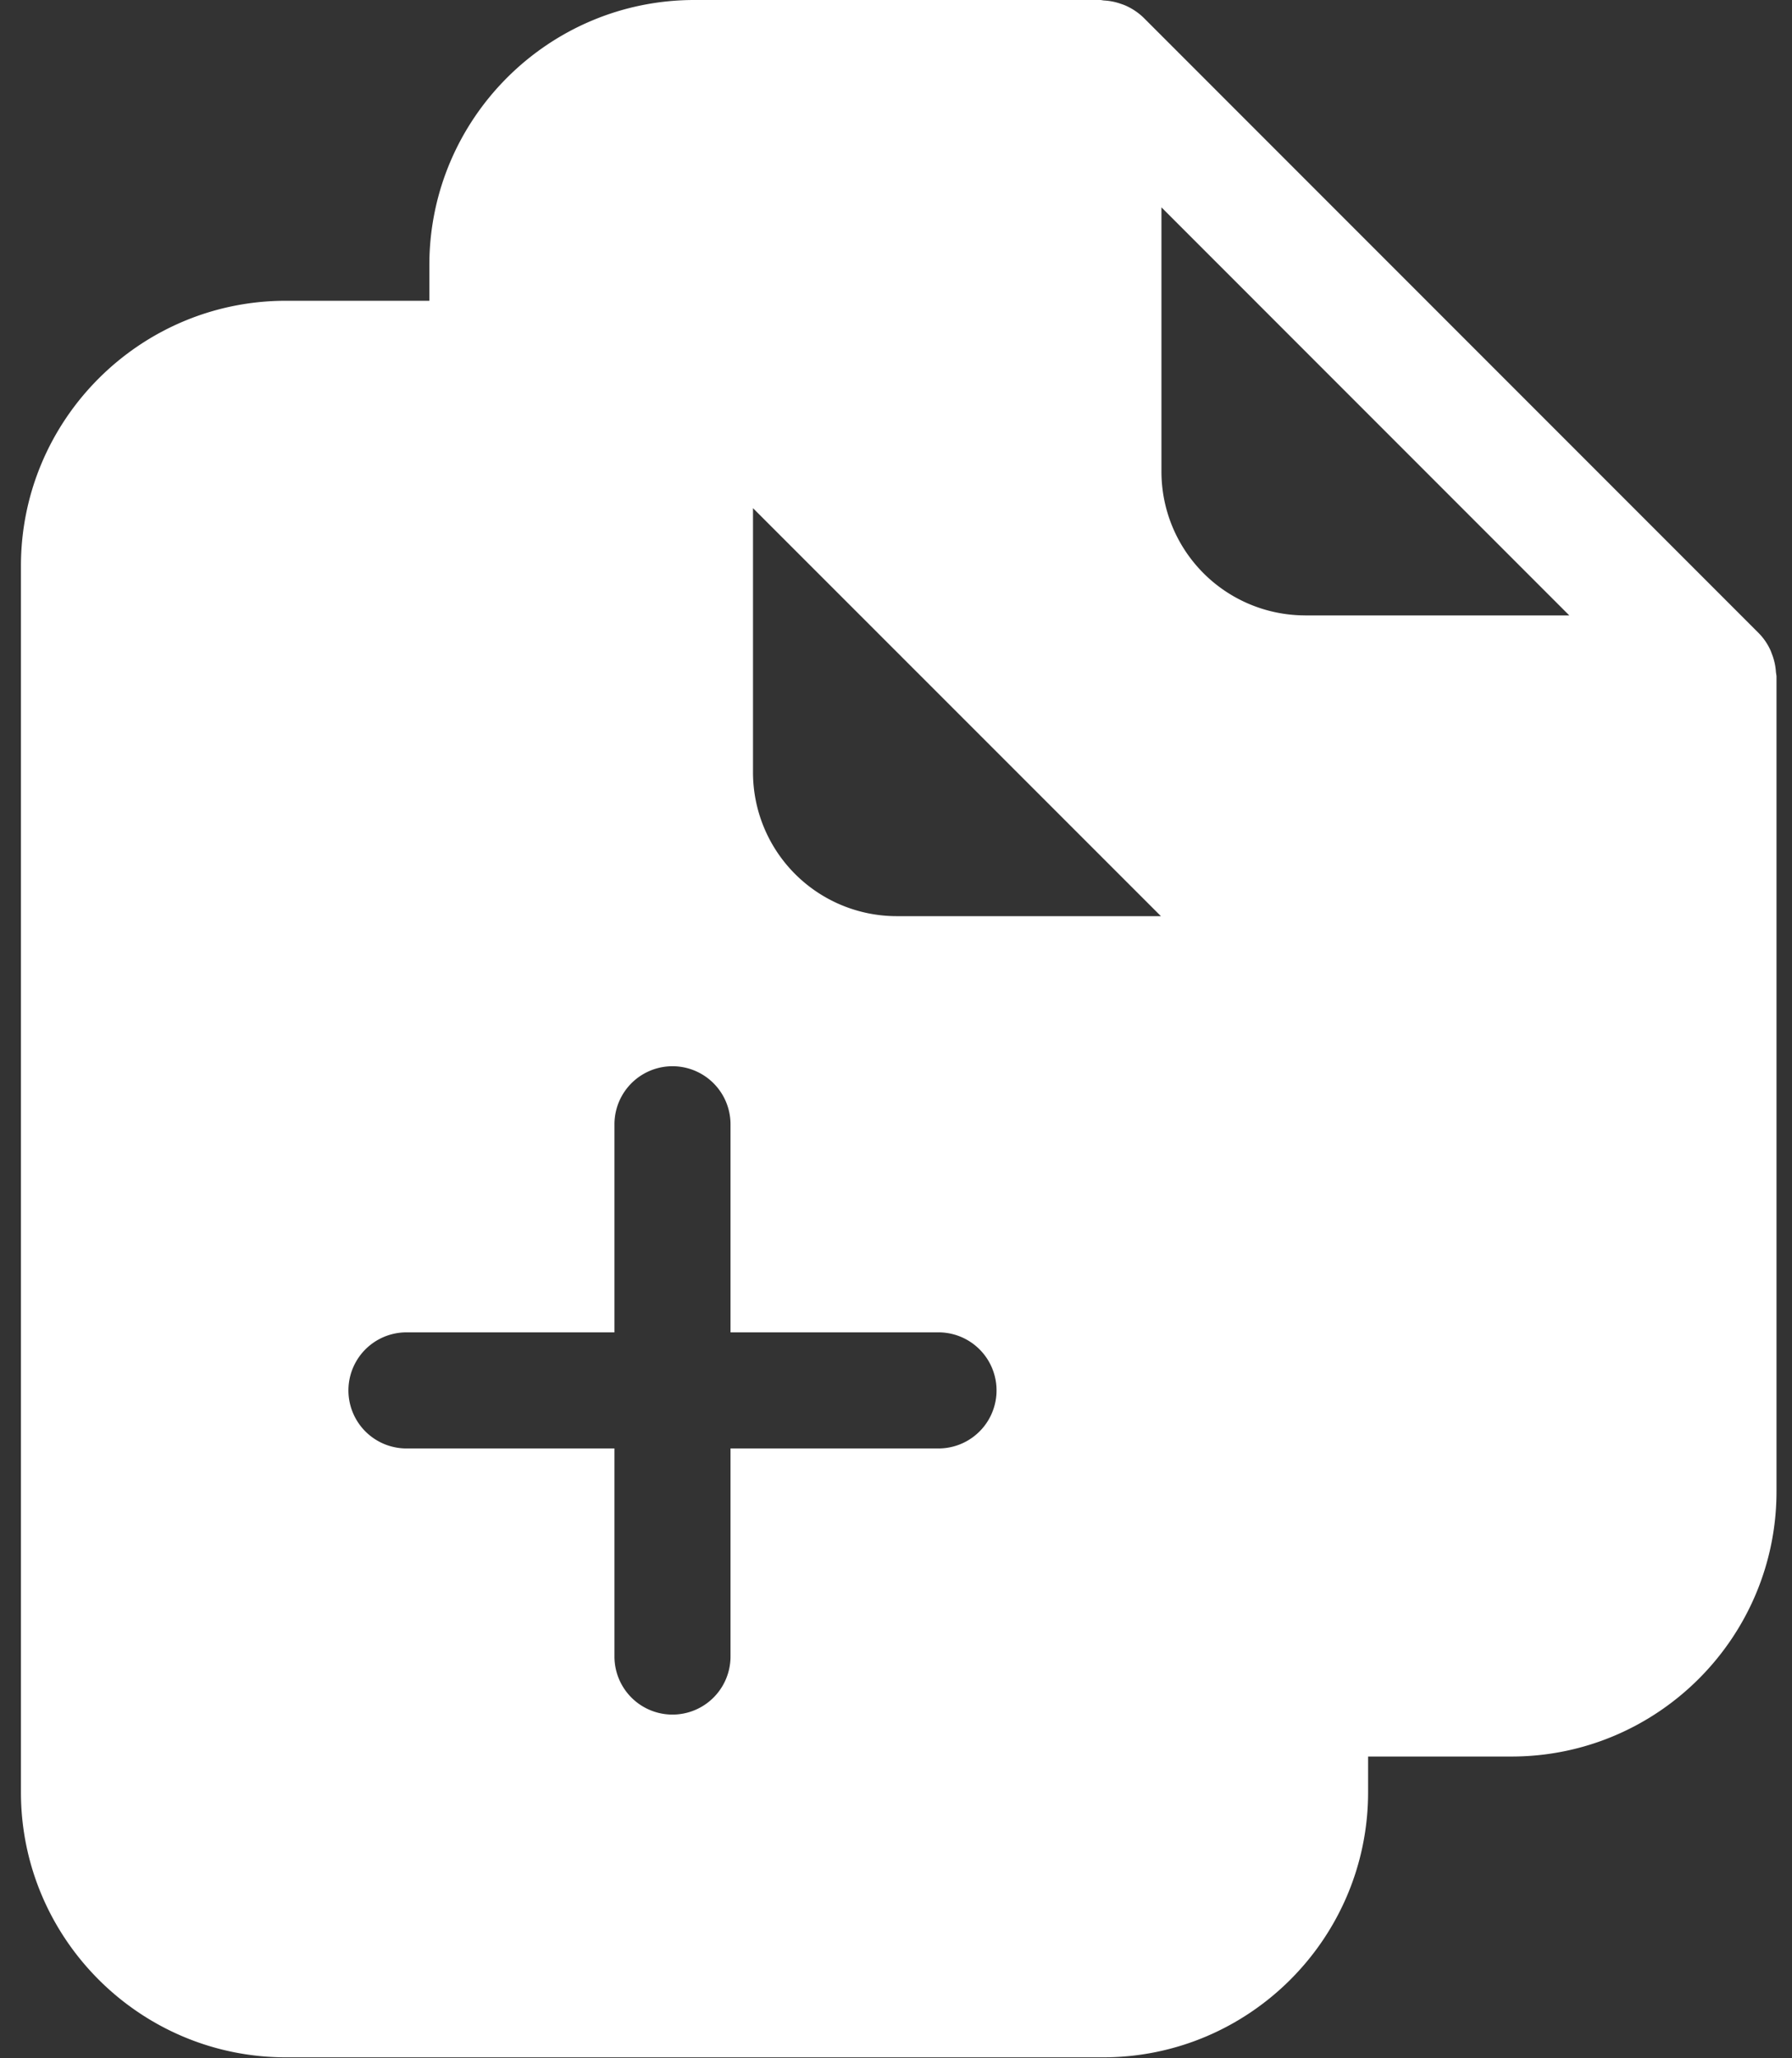 <svg xmlns="http://www.w3.org/2000/svg" xmlns:xlink="http://www.w3.org/1999/xlink" width="54" height="62" viewBox="0 0 54 62"><rect x="0" y="0" width="54" height="62" fill="#333333" stroke="none"/><defs><path id="c5iba" d="M212.325 677.537a4.332 4.332 0 0 1-4.326-4.328v-7.963l12.29 12.292h-7.964zm0 0zm-12.307 9.06a4.332 4.332 0 0 1-4.327-4.328v-7.962l12.292 12.29zm1.263 16.034h-6.268v6.268a1.748 1.748 0 1 1-3.497 0v-6.268h-6.268a1.748 1.748 0 1 1 0-3.497h6.268v-6.268a1.748 1.748 0 0 1 3.497 0v6.268h6.268a1.748 1.748 0 0 1 0 3.497zm25.235-23.387c-.01-.16-.041-.316-.097-.48l-.058-.154a1.78 1.78 0 0 0-.365-.54l-18.535-18.537a1.873 1.873 0 0 0-.56-.372 1.885 1.885 0 0 0-.138-.05 1.806 1.806 0 0 0-.5-.097l-.094-.014h-12.245c-4.405 0-7.986 3.582-7.986 7.986v1.074h-4.323c-4.402 0-7.984 3.584-7.984 7.987v36.94c0 4.402 3.582 7.985 7.984 7.985h24.627c4.403 0 7.984-3.583 7.984-7.986v-1.075h4.321c4.404 0 7.986-3.582 7.986-7.986v-24.56z"/></defs><g><g transform="translate(-173 -659)"><g><use fill="#fff" xlink:href="#c5iba"/></g></g></g></svg>